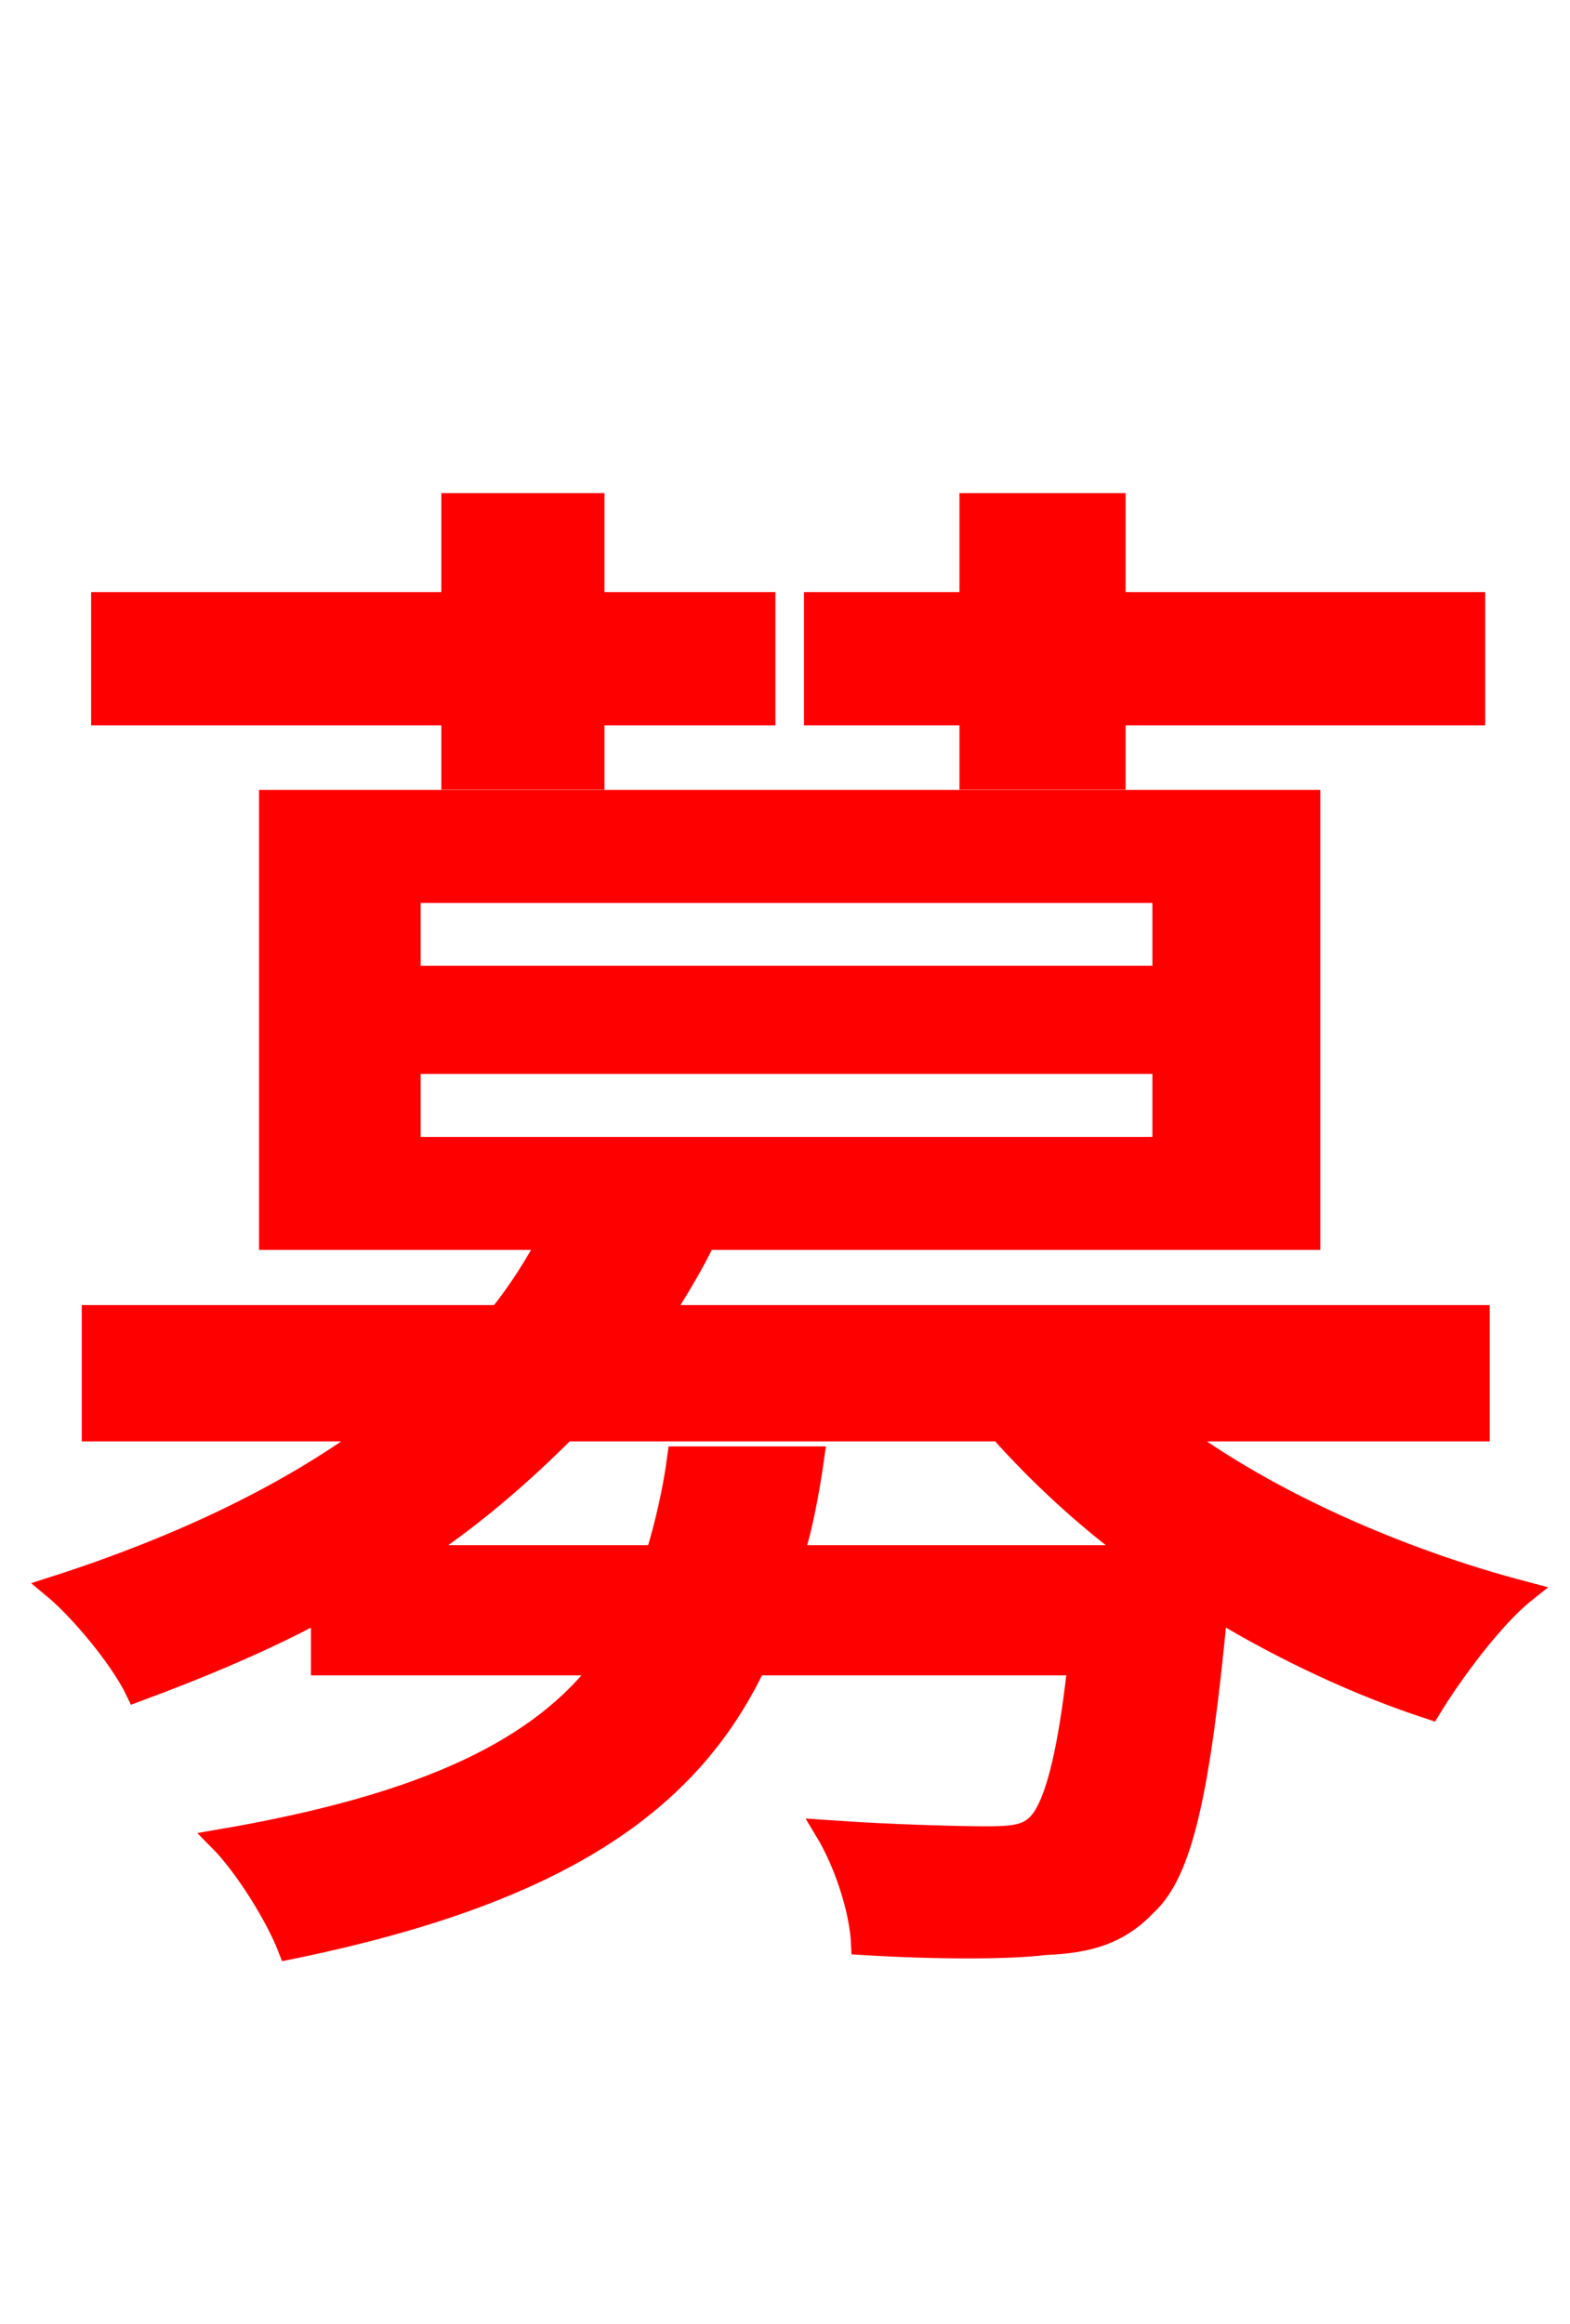 <svg xmlns="http://www.w3.org/2000/svg" xmlns:xlink="http://www.w3.org/1999/xlink" width="72" height="106.56"><path fill="red" stroke="red" d="M44.50 35.71L51.12 35.71L51.12 32.76L67.61 32.76L67.61 27.65L51.12 27.65L51.12 23.11L44.50 23.11L44.50 27.65L37.37 27.65L37.37 32.76L44.50 32.76ZM20.74 35.71L27.22 35.71L27.22 32.76L35.06 32.76L35.06 27.65L27.22 27.65L27.22 23.11L20.74 23.11L20.74 27.65L4.68 27.65L4.68 32.76L20.74 32.76ZM36.36 71.35C36.79 69.91 37.08 68.40 37.30 66.82L31.10 66.82C30.89 68.40 30.53 69.91 30.10 71.35L18.94 71.35C21.60 69.62 23.90 67.61 25.92 65.59L45.86 65.59C47.66 67.61 49.82 69.62 52.20 71.35ZM18.79 48.74L53.35 48.74L53.35 52.63L18.79 52.63ZM18.79 40.90L53.35 40.90L53.35 44.78L18.79 44.78ZM67.82 65.59L67.82 60.34L30.31 60.34C31.03 59.18 31.75 58.03 32.33 56.81L60.05 56.81L60.05 36.72L12.38 36.72L12.38 56.81L25.20 56.81C24.55 58.03 23.83 59.18 22.90 60.34L4.25 60.34L4.25 65.59L17.21 65.59C13.46 68.40 8.50 70.85 2.45 72.79C3.67 73.80 5.54 76.03 6.26 77.54C9.36 76.39 12.24 75.17 14.76 73.80L14.76 76.32L27.72 76.32C24.84 80.14 19.73 82.73 10.08 84.38C11.23 85.54 12.67 87.84 13.25 89.35C25.63 86.83 31.61 82.66 34.63 76.32L49.46 76.32C48.96 80.86 48.31 82.94 47.59 83.66C47.09 84.17 46.44 84.24 45.22 84.24C44.14 84.24 40.97 84.17 37.87 83.95C38.74 85.39 39.46 87.55 39.53 89.14C42.98 89.35 46.22 89.35 47.95 89.14C49.97 89.06 51.34 88.63 52.56 87.34C54.22 85.82 55.01 82.08 55.80 73.80C58.90 75.67 62.28 77.26 65.59 78.34C66.60 76.68 68.47 74.16 69.91 73.01C64.15 71.50 58.10 68.83 53.78 65.59Z"/></svg>

